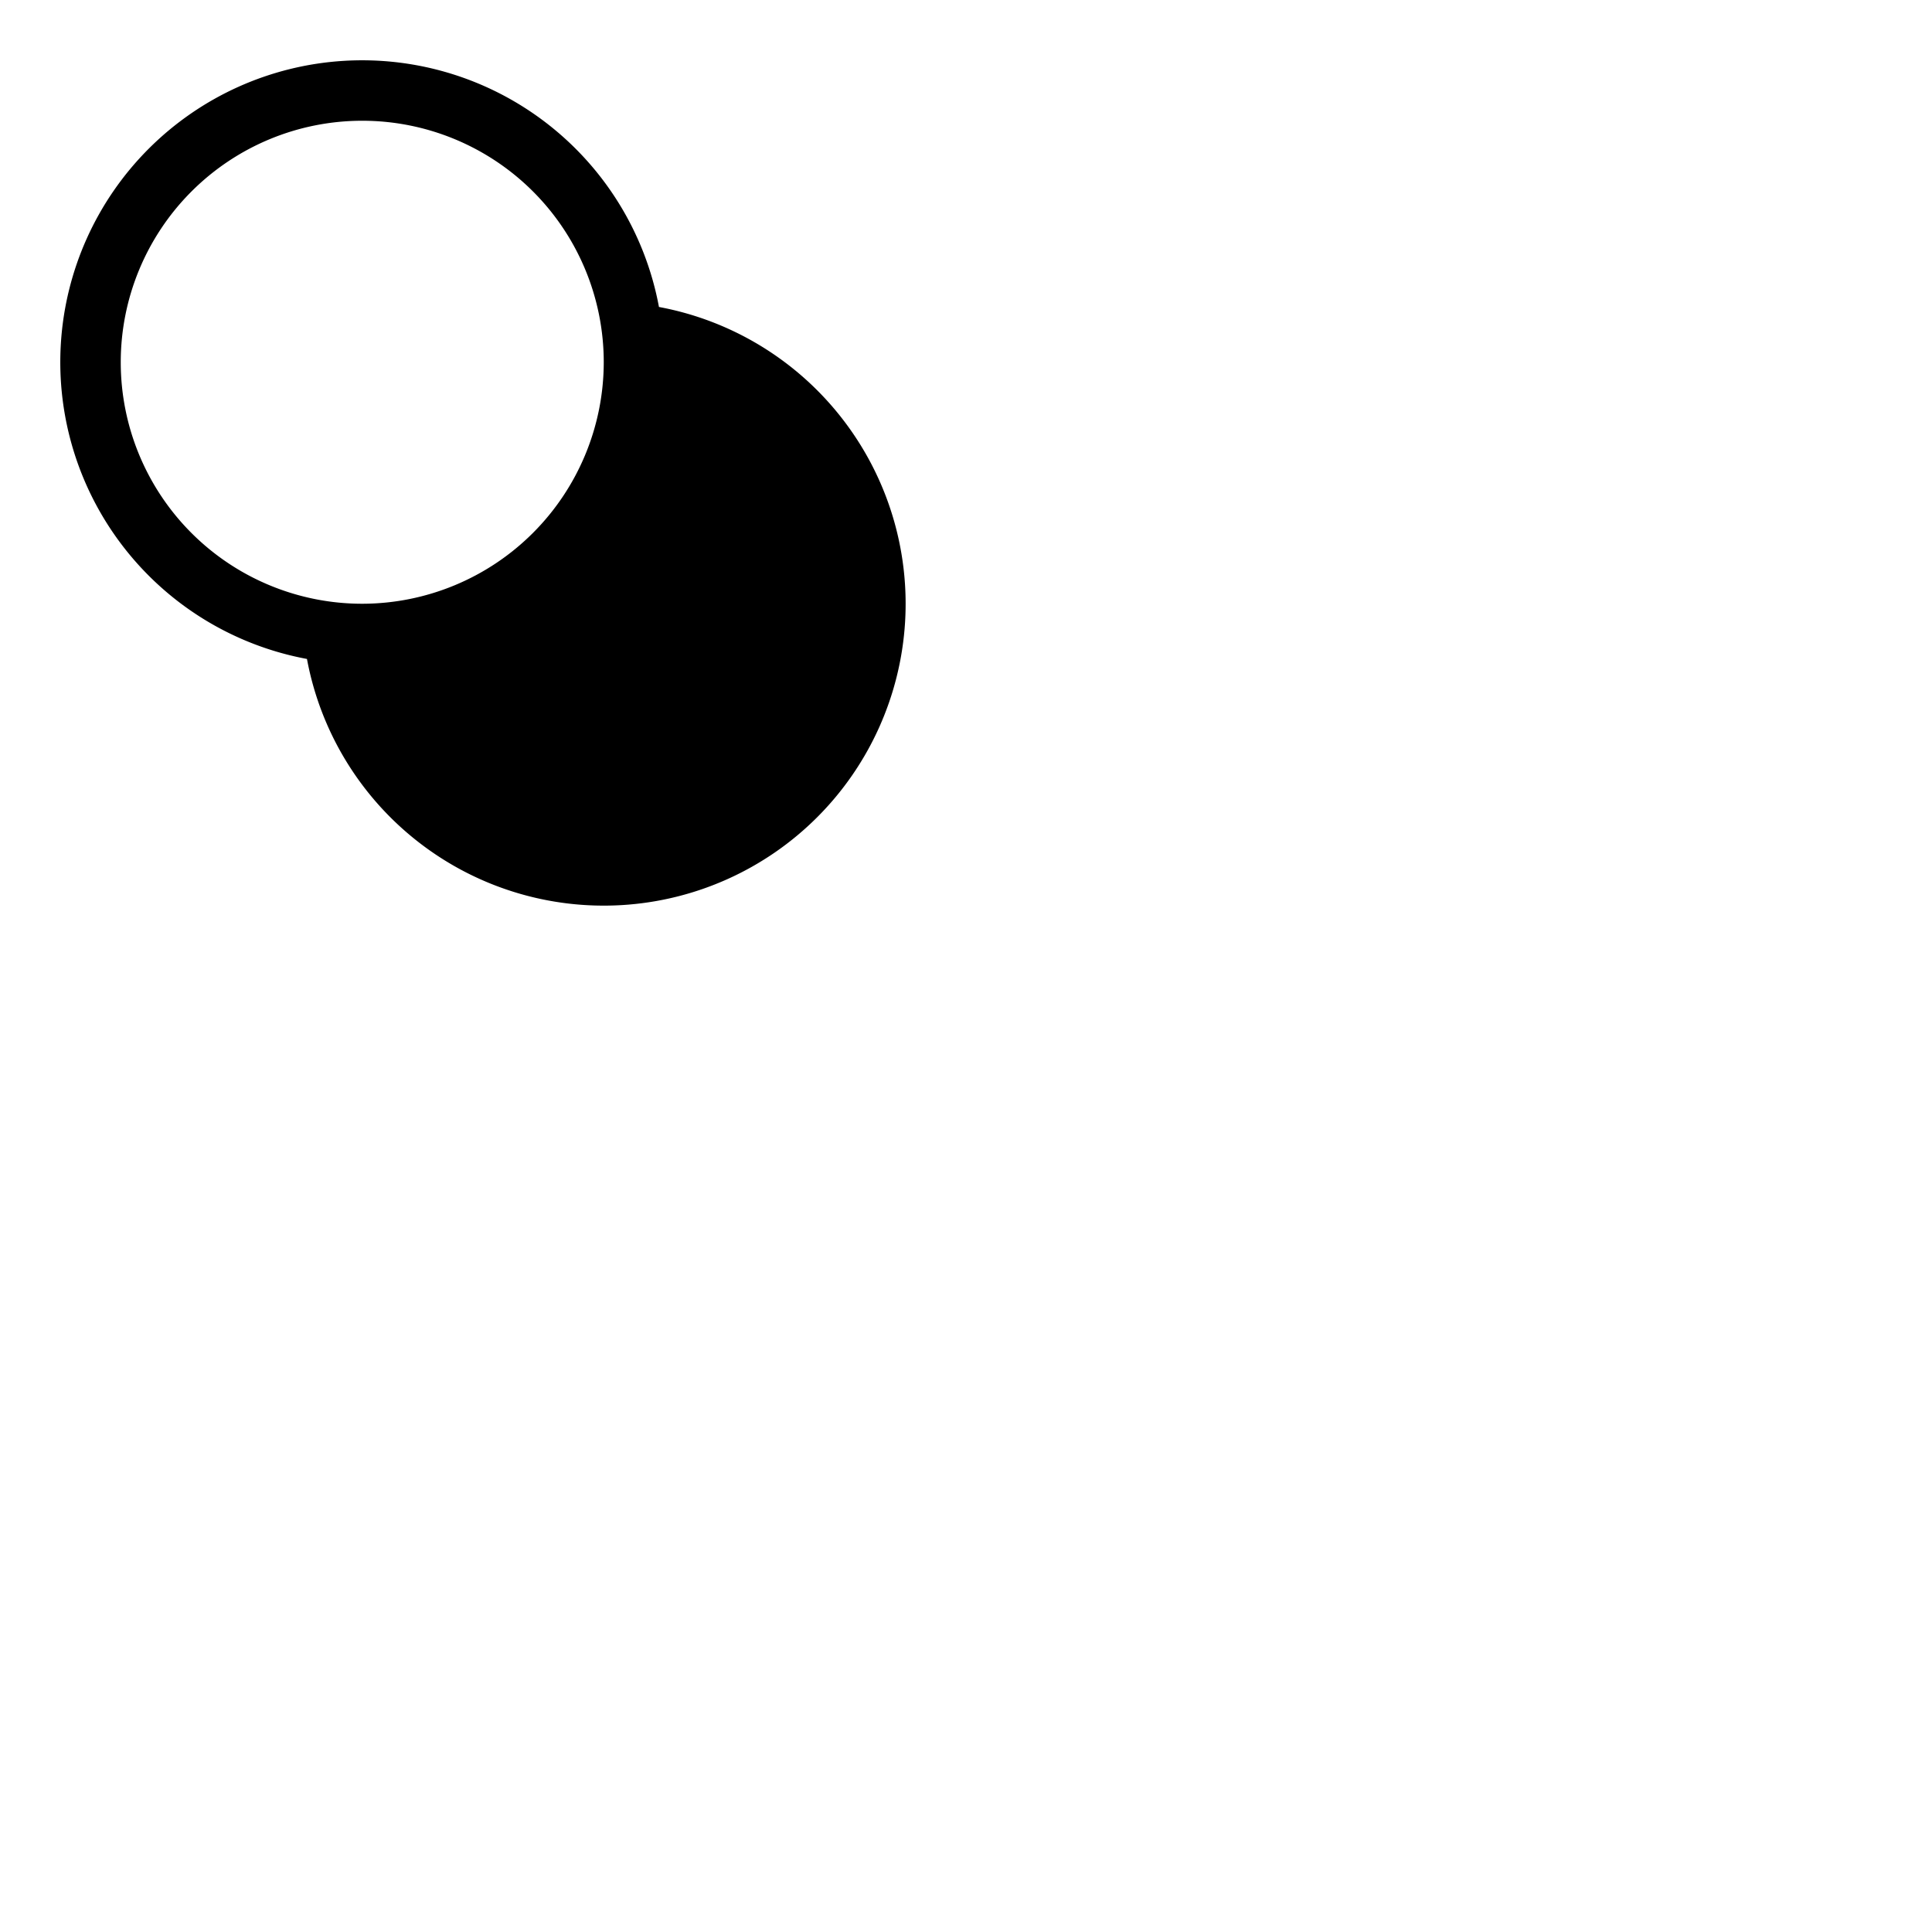 <svg xmlns="http://www.w3.org/2000/svg" version="1.1" viewBox="0 0 512 512" fill="currentColor"><path fill="currentColor" d="M174.63 81.35a80 80 0 1 0-93.28 93.28a80 80 0 1 0 93.28-93.28M96 160a64 64 0 1 1 64-64a64.07 64.07 0 0 1-64 64"/></svg>